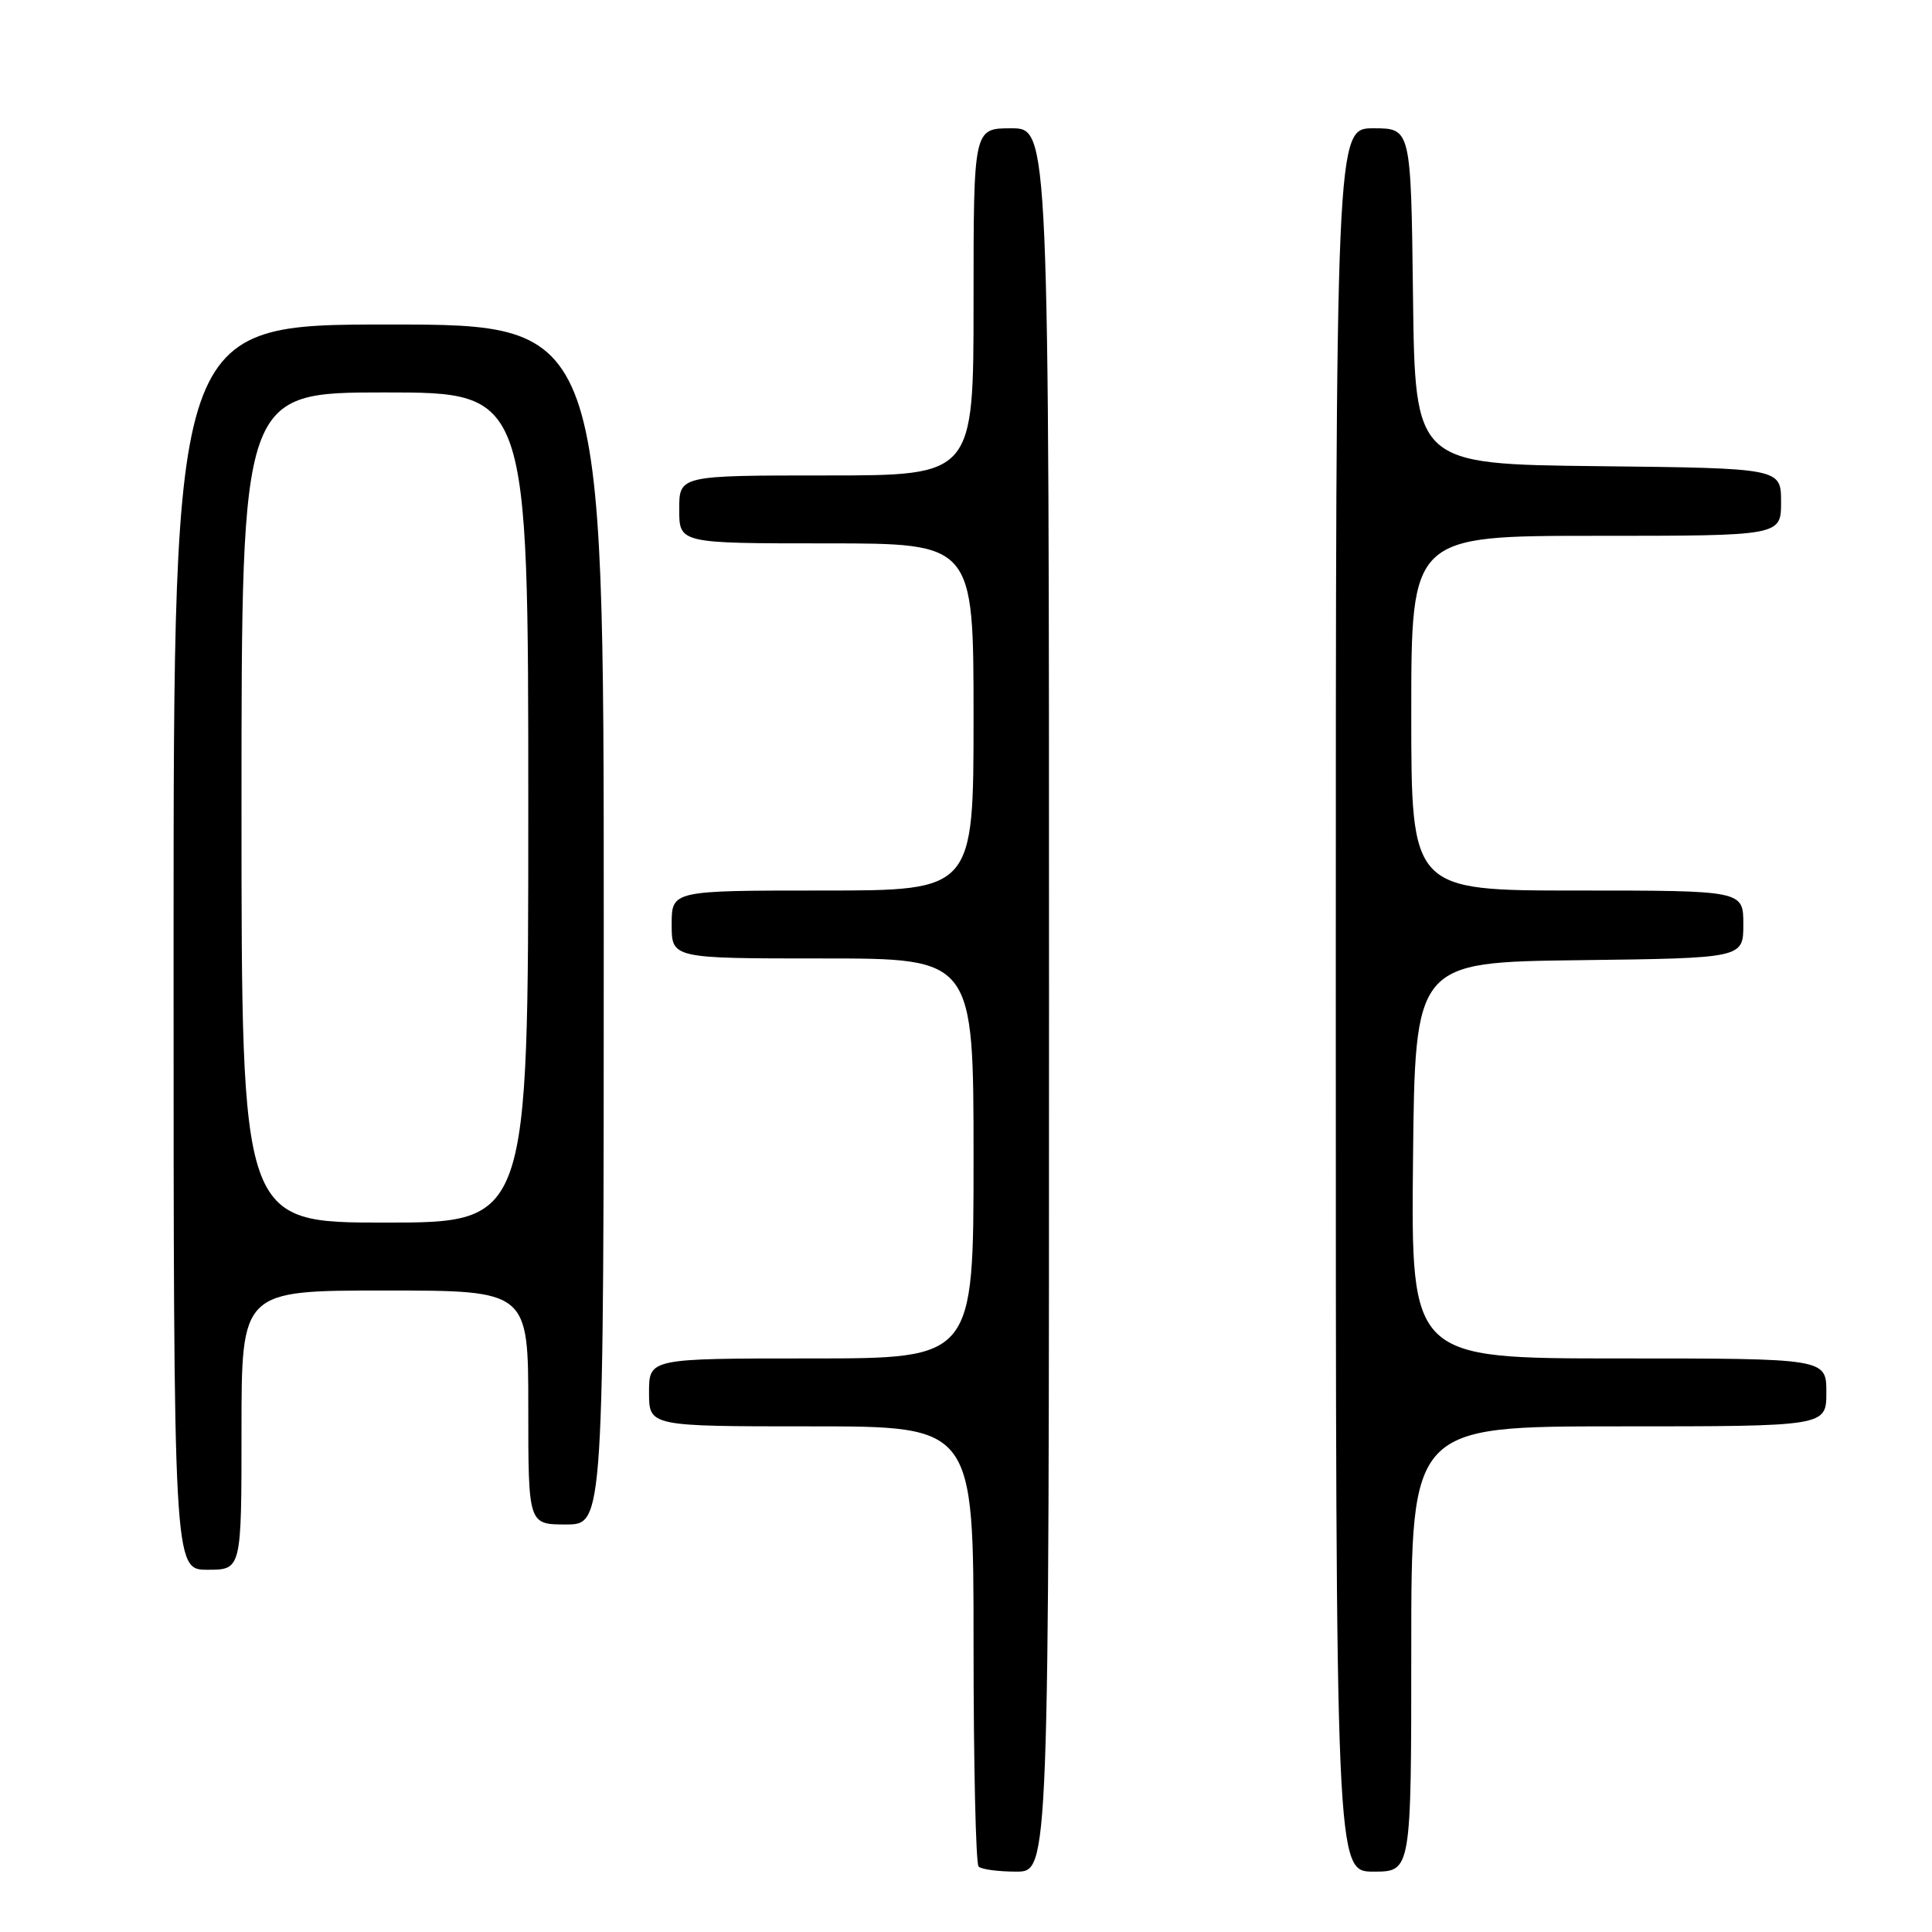 <?xml version="1.0" encoding="UTF-8" standalone="no"?>
<!DOCTYPE svg PUBLIC "-//W3C//DTD SVG 1.1//EN" "http://www.w3.org/Graphics/SVG/1.1/DTD/svg11.dtd" >
<svg xmlns="http://www.w3.org/2000/svg" xmlns:xlink="http://www.w3.org/1999/xlink" version="1.1" viewBox="0 0 256 256">
 <g >
 <path fill="currentColor"
d=" M 139.00 132.50 C 139.00 17.00 139.00 17.00 134.00 17.00 C 129.00 17.00 129.00 17.00 129.00 40.00 C 129.00 63.00 129.00 63.00 109.50 63.00 C 90.00 63.00 90.00 63.00 90.00 67.50 C 90.00 72.00 90.00 72.00 109.50 72.00 C 129.00 72.00 129.00 72.00 129.00 95.00 C 129.00 118.00 129.00 118.00 109.00 118.00 C 89.00 118.00 89.00 118.00 89.00 122.50 C 89.00 127.00 89.00 127.00 109.00 127.00 C 129.00 127.00 129.00 127.00 129.00 153.50 C 129.00 180.00 129.00 180.00 107.50 180.00 C 86.00 180.00 86.00 180.00 86.00 184.50 C 86.00 189.00 86.00 189.00 107.50 189.00 C 129.00 189.00 129.00 189.00 129.00 217.83 C 129.00 233.69 129.30 246.97 129.67 247.33 C 130.03 247.70 132.28 248.00 134.67 248.00 C 139.00 248.00 139.00 248.00 139.00 132.50 Z  M 187.00 218.50 C 187.00 189.00 187.00 189.00 214.50 189.00 C 242.00 189.00 242.00 189.00 242.00 184.50 C 242.00 180.00 242.00 180.00 214.48 180.00 C 186.97 180.00 186.97 180.00 187.23 153.75 C 187.50 127.50 187.50 127.50 209.25 127.23 C 231.00 126.96 231.00 126.96 231.00 122.48 C 231.00 118.00 231.00 118.00 209.00 118.00 C 187.00 118.00 187.00 118.00 187.00 94.50 C 187.00 71.00 187.00 71.00 211.50 71.00 C 236.00 71.00 236.00 71.00 236.00 66.52 C 236.00 62.04 236.00 62.04 211.75 61.77 C 187.50 61.50 187.50 61.50 187.23 39.25 C 186.96 17.00 186.96 17.00 181.98 17.00 C 177.00 17.00 177.00 17.00 177.00 132.50 C 177.00 248.00 177.00 248.00 182.00 248.00 C 187.00 248.00 187.00 248.00 187.00 218.50 Z  M 32.00 189.50 C 32.00 171.00 32.00 171.00 51.00 171.00 C 70.00 171.00 70.00 171.00 70.00 186.50 C 70.00 202.00 70.00 202.00 75.00 202.00 C 80.00 202.00 80.00 202.00 80.00 122.50 C 80.00 43.00 80.00 43.00 51.50 43.00 C 23.00 43.00 23.00 43.00 23.00 125.50 C 23.00 208.00 23.00 208.00 27.50 208.00 C 32.00 208.00 32.00 208.00 32.00 189.50 Z  M 32.00 107.00 C 32.00 52.00 32.00 52.00 51.00 52.00 C 70.00 52.00 70.00 52.00 70.00 107.00 C 70.00 162.00 70.00 162.00 51.00 162.00 C 32.00 162.00 32.00 162.00 32.00 107.00 Z "/>
</g>
</svg>